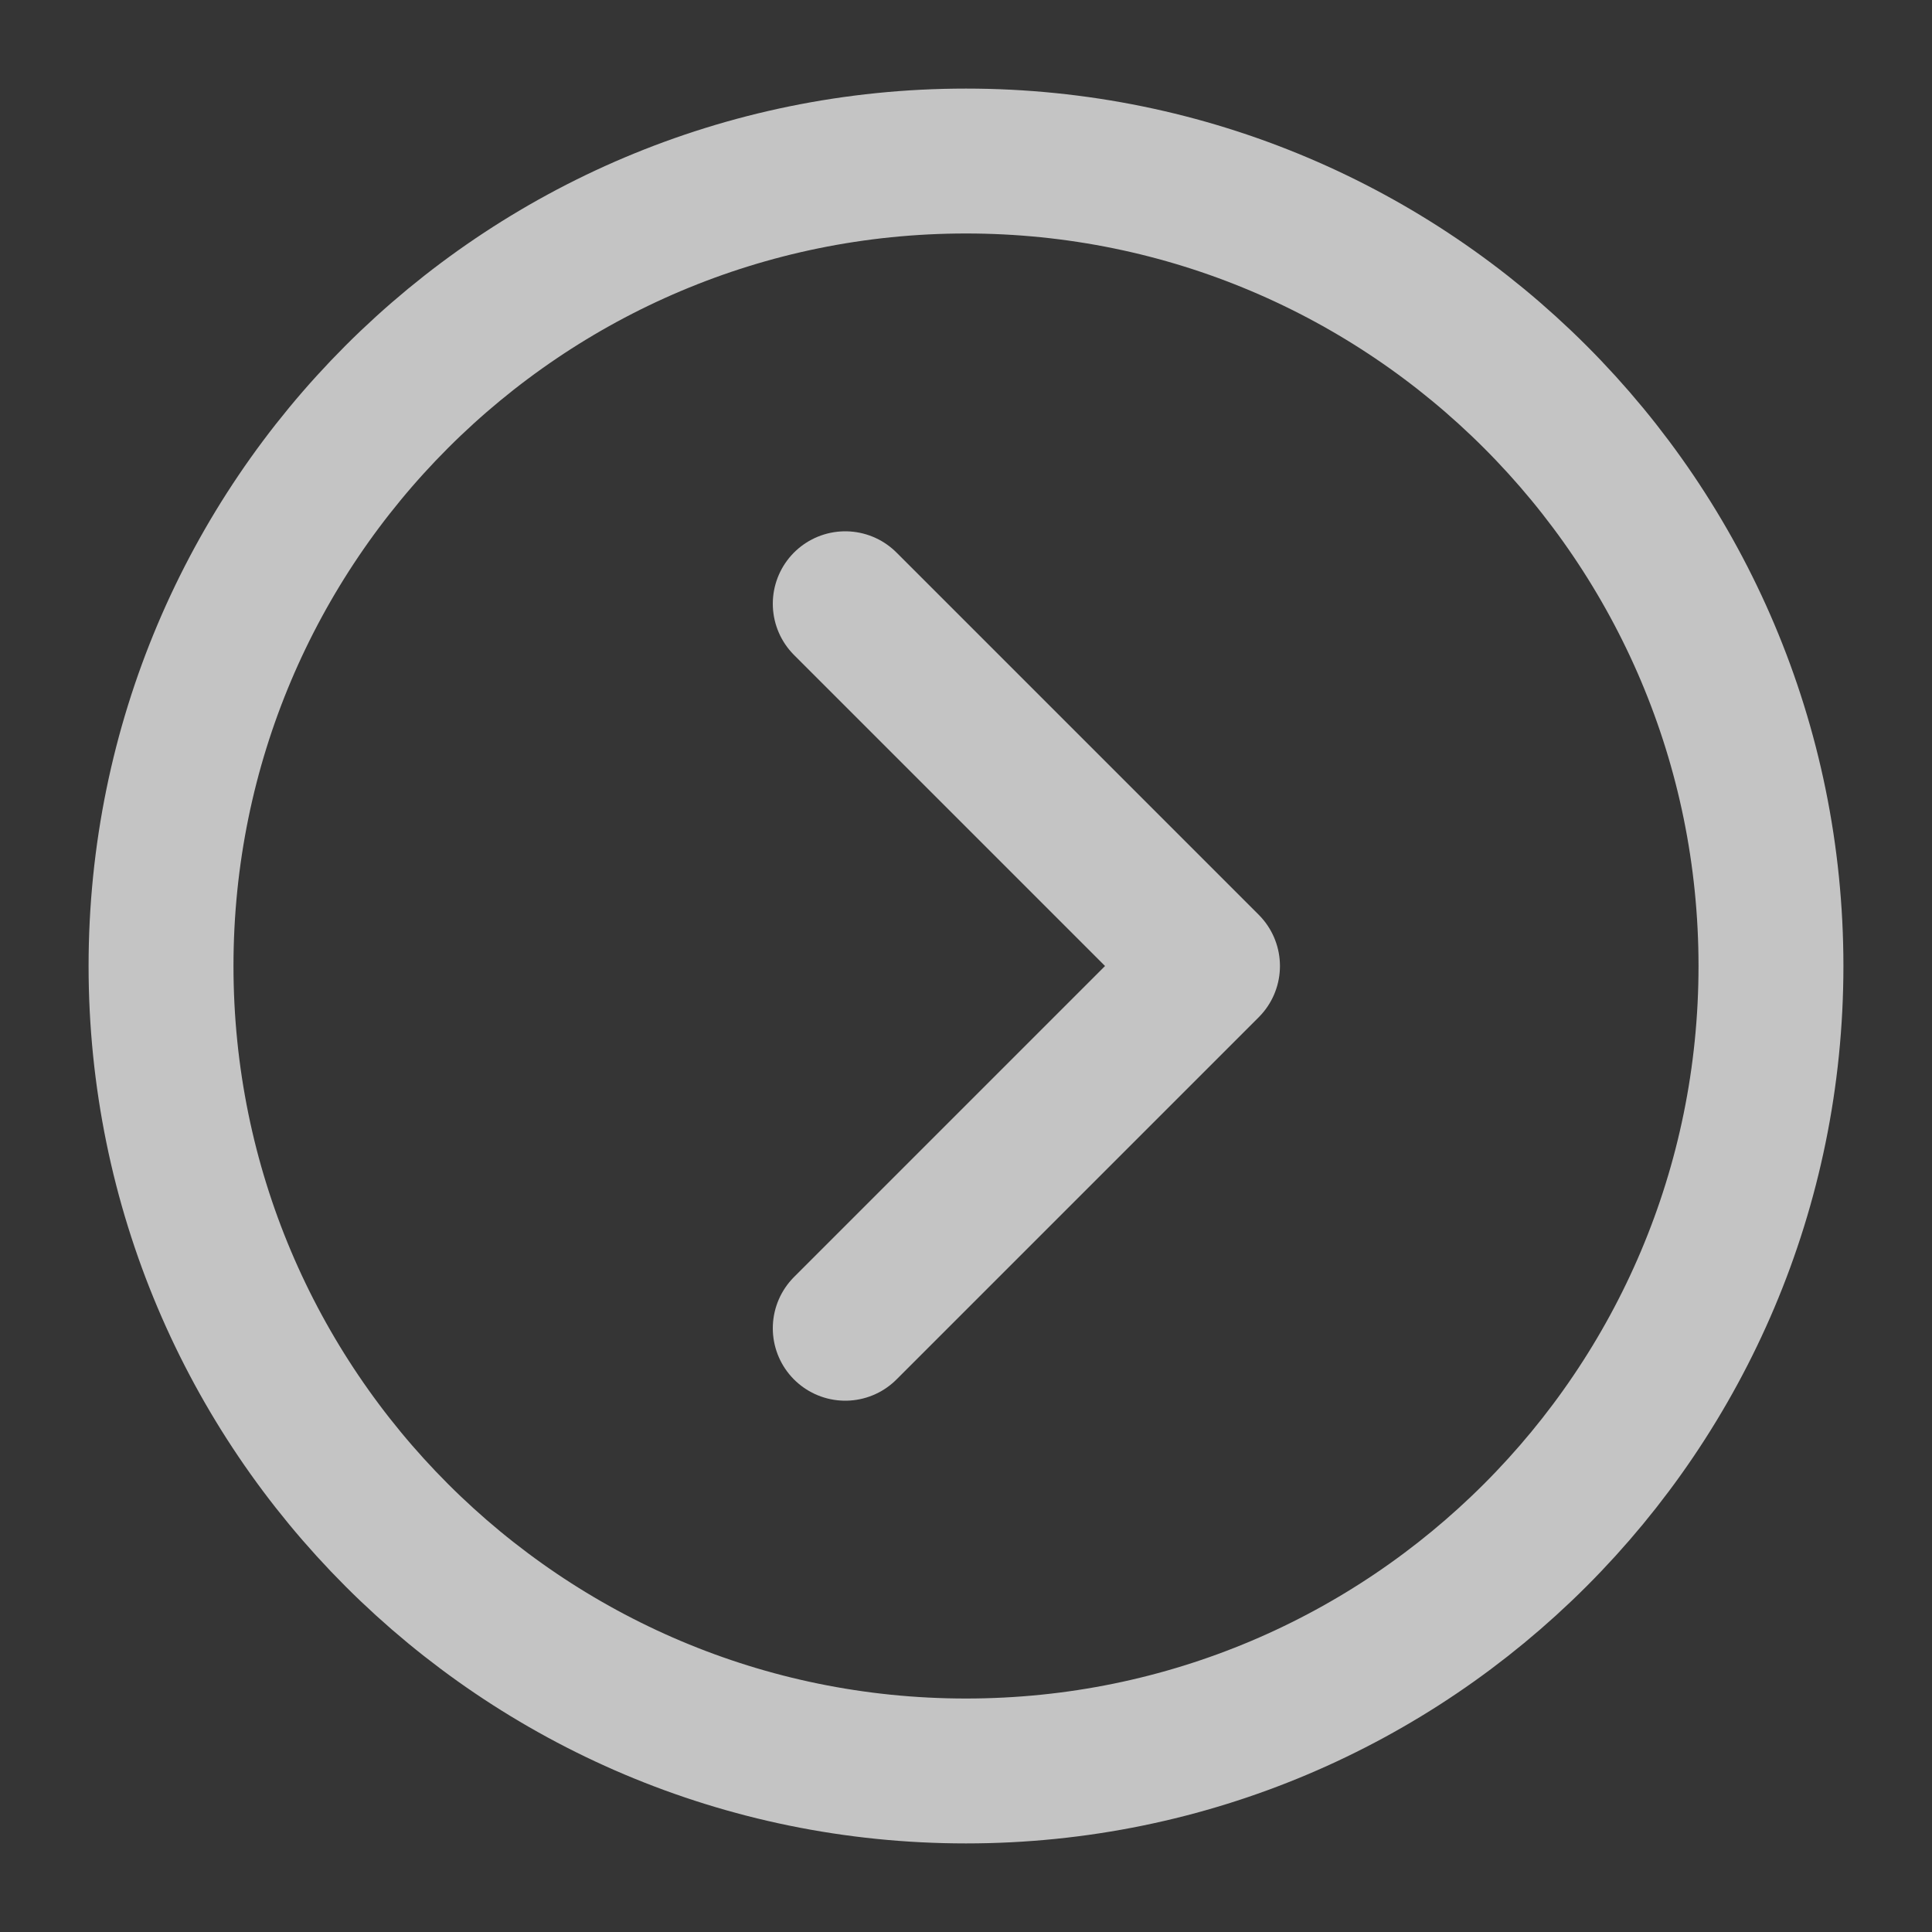 <svg width="20" height="20" viewBox="0 0 20 20" fill="none" xmlns="http://www.w3.org/2000/svg">
<rect x="0" y="0" width="20" height="20" fill="#333333" stroke="none"/>
<path d="M20 0H0V20H20V0Z" fill="white" fill-opacity="0.01"/>
<path d="M10 18.333C14.602 18.333 18.333 14.602 18.333 10C18.333 5.398 14.602 1.667 10 1.667C5.397 1.667 1.667 5.398 1.667 10C1.667 14.602 5.397 18.333 10 18.333Z" stroke="#C4C4C4" stroke-width="1.5" stroke-linejoin="round"/>
<path d="M8.75 13.75L12.5 10L8.75 6.25" stroke="#C4C4C4" stroke-width="1.5" stroke-linecap="round" stroke-linejoin="round"/>
</svg>
